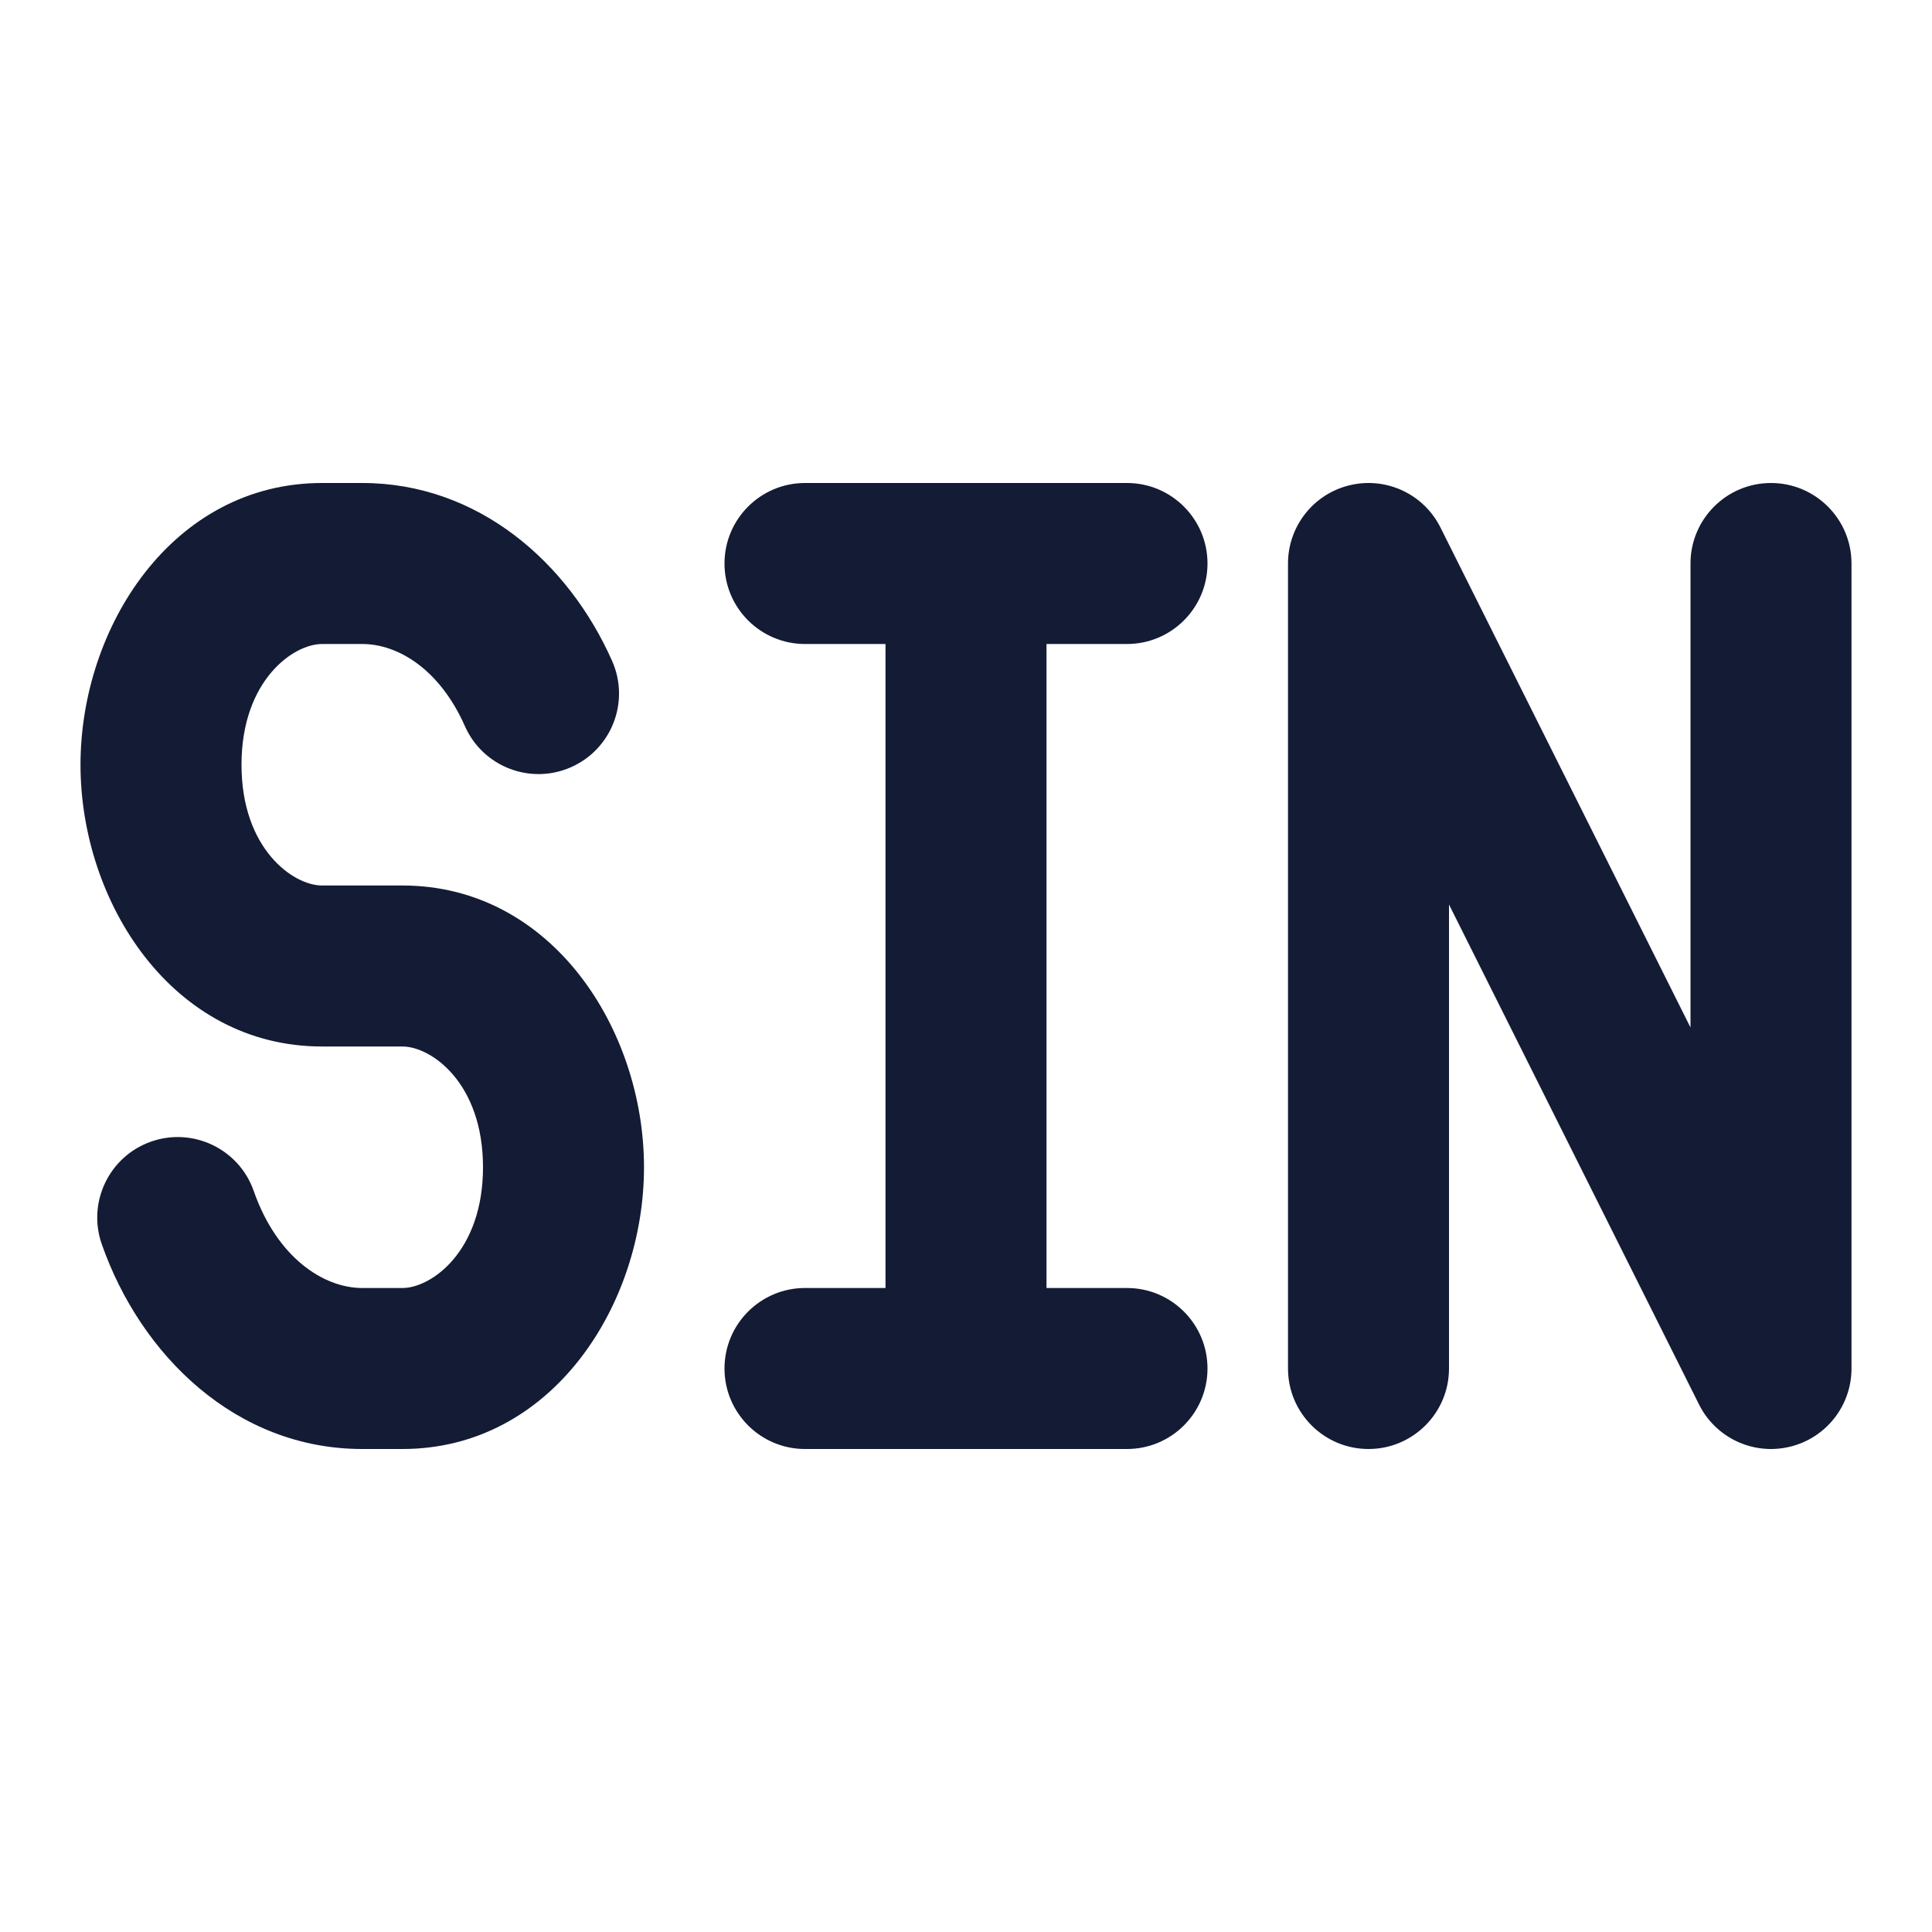 <svg width="24" height="24" viewBox="0 0 24 24" fill="none" xmlns="http://www.w3.org/2000/svg">
<path fill-rule="evenodd" clip-rule="evenodd" d="M9 7C9 6.448 9.448 6 10 6H14C14.552 6 15 6.448 15 7C15 7.552 14.552 8 14 8H13V16H14C14.552 16 15 16.448 15 17C15 17.552 14.552 18 14 18H10C9.448 18 9 17.552 9 17C9 16.448 9.448 16 10 16H11V8H10C9.448 8 9 7.552 9 7Z" fill="#141B34"/>
<path fill-rule="evenodd" clip-rule="evenodd" d="M16.77 6.027C17.222 5.92 17.687 6.138 17.894 6.553L21 12.764V7C21 6.448 21.448 6 22 6C22.552 6 23 6.448 23 7V17C23 17.464 22.681 17.867 22.23 17.973C21.778 18.08 21.313 17.862 21.106 17.447L18 11.236V17C18 17.552 17.552 18 17 18C16.448 18 16 17.552 16 17V7C16 6.536 16.319 6.133 16.77 6.027Z" fill="#141B34"/>
<path fill-rule="evenodd" clip-rule="evenodd" d="M1 9.5C1 7.787 2.146 6 4 6H4.5C5.942 6 7.064 6.991 7.604 8.211C7.828 8.716 7.599 9.307 7.094 9.53C6.589 9.754 5.998 9.525 5.775 9.02C5.463 8.314 4.944 8 4.5 8H4C3.644 8 3 8.452 3 9.5C3 10.548 3.644 11 4 11H5C6.854 11 8 12.787 8 14.5C8 16.213 6.854 18 5 18H4.5C2.93 18 1.746 16.833 1.264 15.455C1.082 14.934 1.357 14.363 1.878 14.181C2.399 13.999 2.97 14.274 3.152 14.795C3.442 15.624 4.02 16 4.5 16H5C5.356 16 6 15.548 6 14.5C6 13.452 5.356 13 5 13H4C2.146 13 1 11.213 1 9.5Z" fill="#141B34"/>
</svg>
